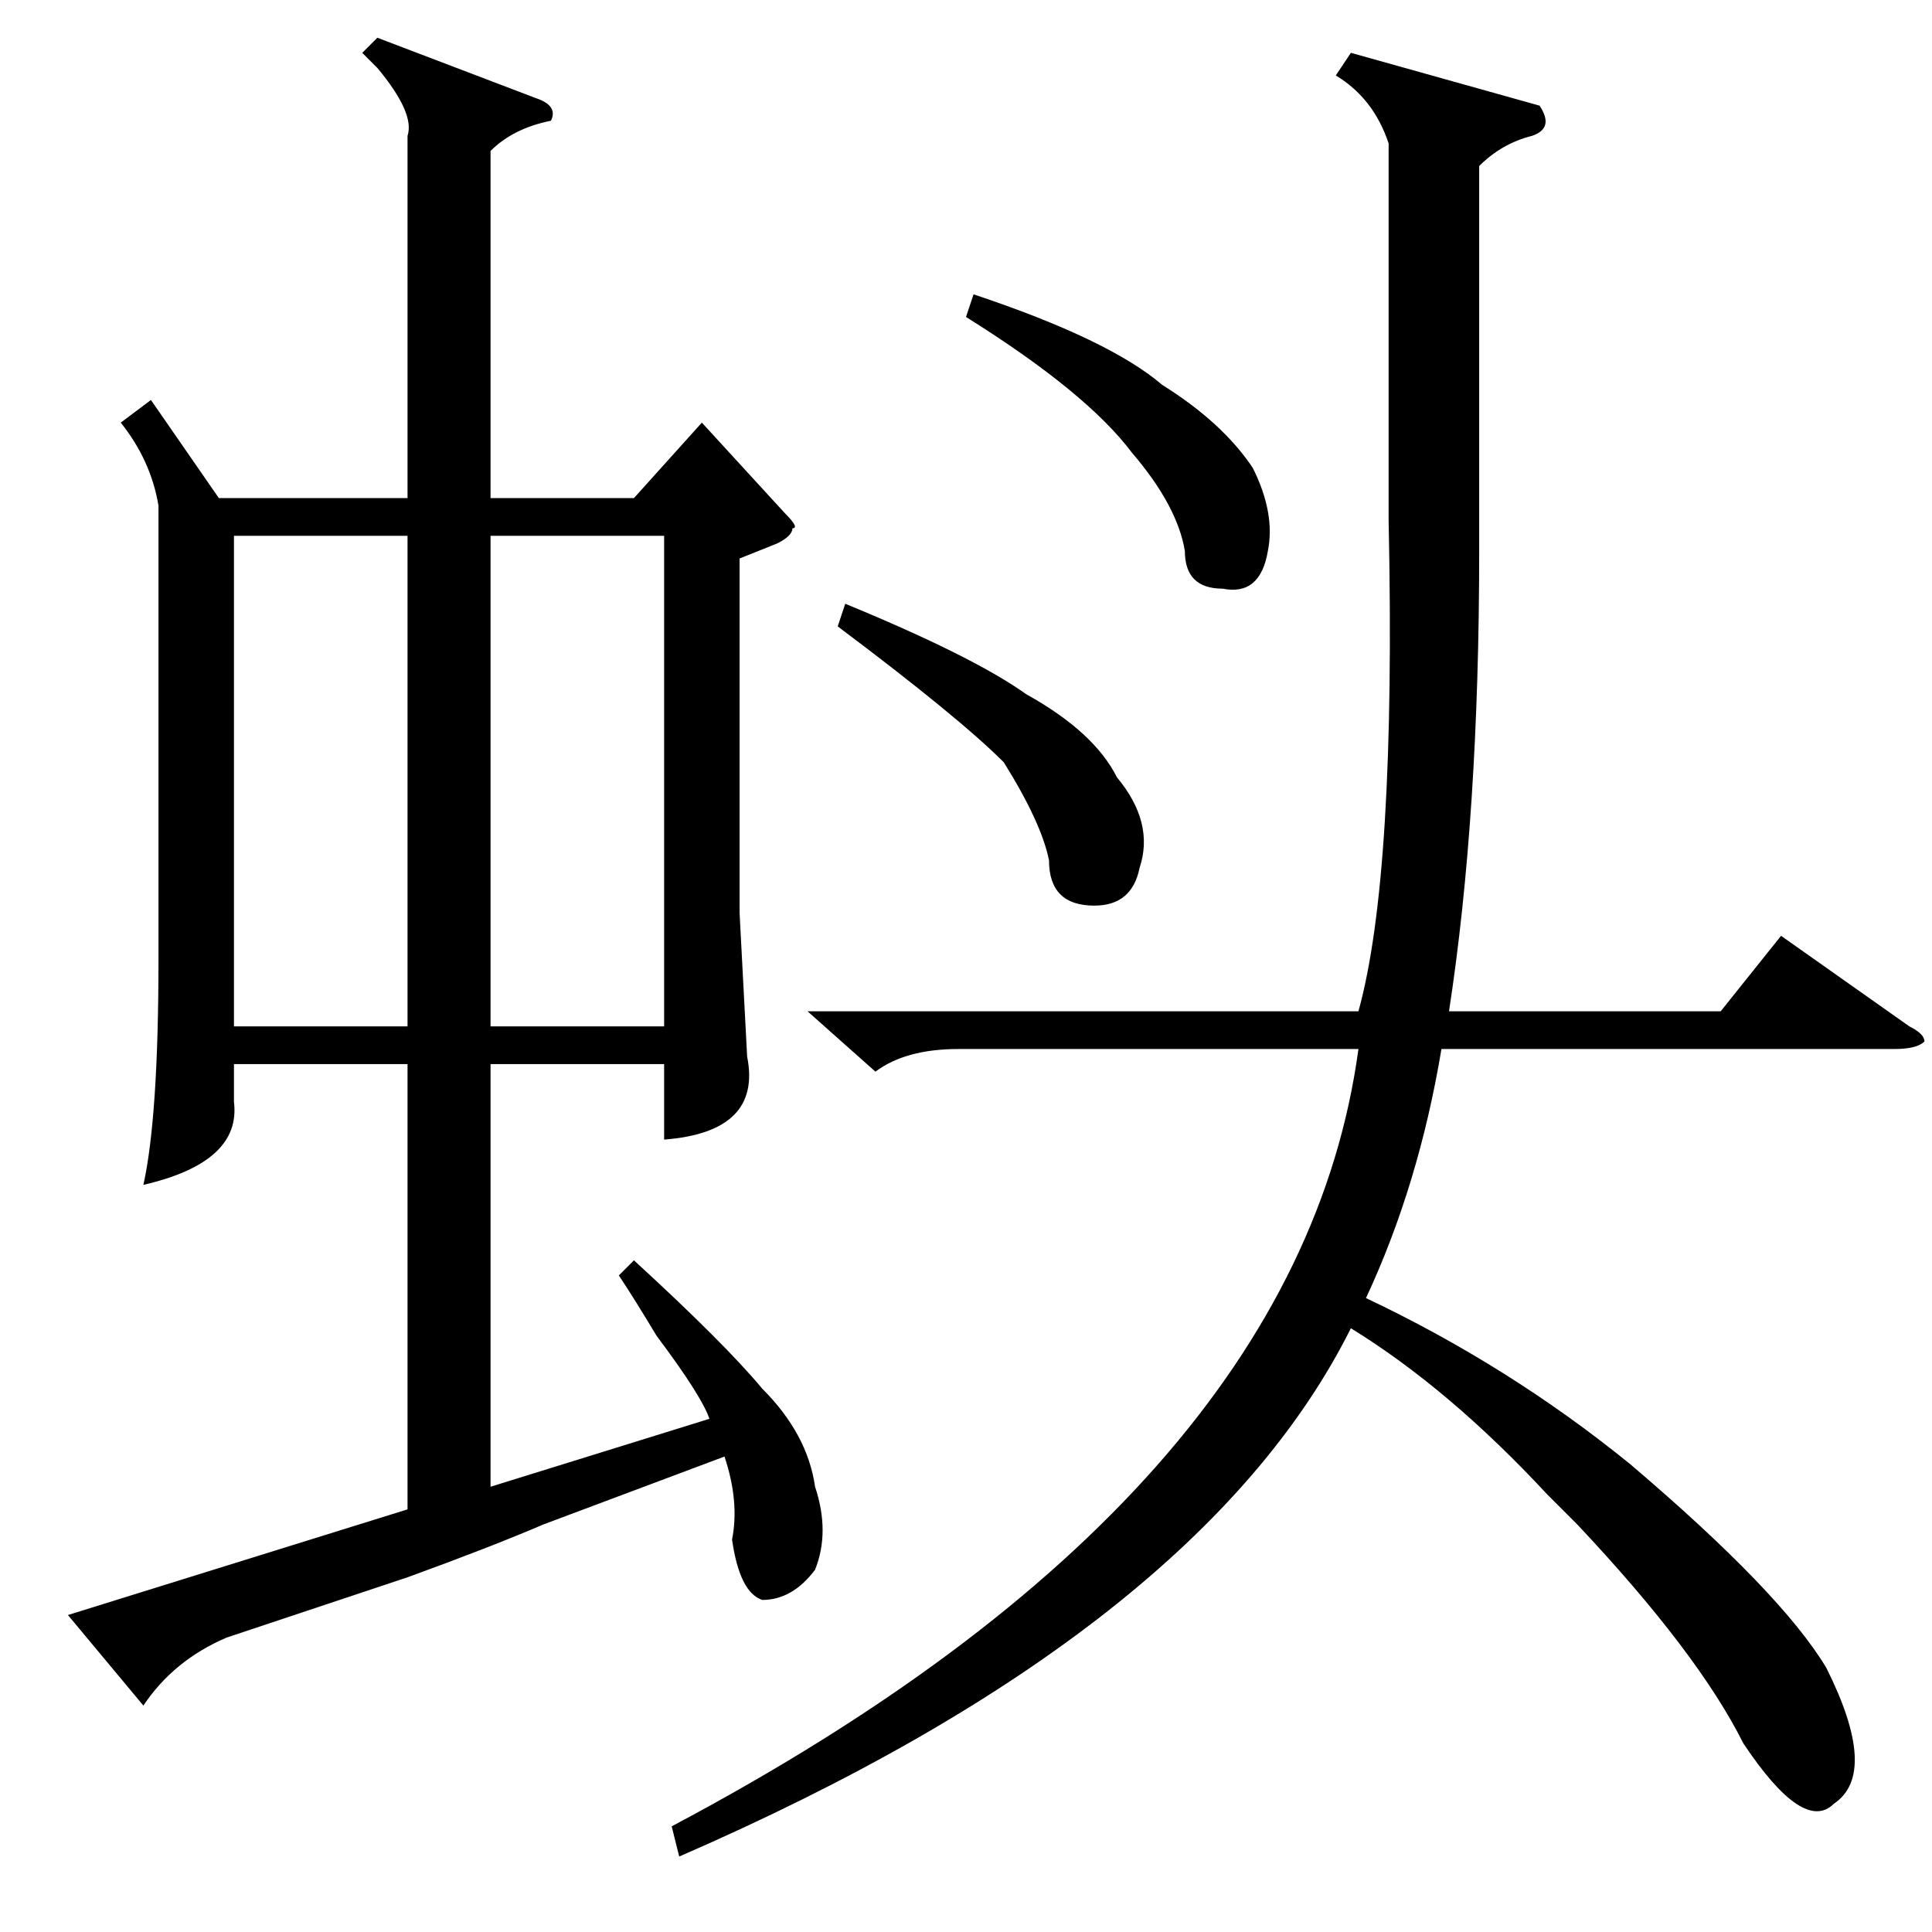 <?xml version="1.0" standalone="no"?>
<!DOCTYPE svg PUBLIC "-//W3C//DTD SVG 1.1//EN" "http://www.w3.org/Graphics/SVG/1.1/DTD/svg11.dtd" >
<svg xmlns="http://www.w3.org/2000/svg" xmlns:xlink="http://www.w3.org/1999/xlink" version="1.1" viewBox="0 -52 256 256">
  <g transform="matrix(1 0 0 -1 0 204)">
   <path fill="currentColor"
d="M72 54q-7 -3 -18 -7l-24 -8q-7 -3 -11 -9l-10 12l45 14v59h-23v-5q1 -8 -12 -11q2 9 2 30v60q-1 6 -5 11l4 3l9 -13h25v48q1 3 -4 9l-2 2l2 2l21 -8q3 -1 2 -3q-5 -1 -8 -4v-46h19l9 10l11 -12q2 -2 1 -2q0 -1 -2 -2l-5 -2v-47l1 -19q2 -10 -11 -11v10h-23v-56l29 9
q-1 3 -7 11q-3 5 -5 8l2 2q12 -11 17 -17q6 -6 7 -13q2 -6 0 -11q-3 -4 -7 -4q-3 1 -4 8q1 5 -1 11zM116 114l-9 8h73q5 18 4 65v50q-2 6 -7 9l2 3l25 -7q2 -3 -1 -4q-4 -1 -7 -4v-51q0 -35 -4 -61h36l8 10l17 -12q2 -1 2 -2q-1 -1 -4 -1h-60q-3 -18 -10 -33q19 -9 35 -22
q20 -17 26 -27q7 -14 1 -18q-4 -4 -12 8q-6 12 -22 29l-4 4q-13 14 -26 22q-20 -40 -89 -70l-1 4q83 44 91 103h-53q-7 0 -11 -3zM54 185h-23v-65h23v65zM65 120h23v65h-23v-65zM111 173l1 3q17 -7 24 -12q9 -5 12 -11q5 -6 3 -12q-1 -5 -6 -5q-6 0 -6 6q-1 5 -6 13
q-6 6 -22 18zM128 214l1 3q18 -6 25 -12q8 -5 12 -11q3 -6 2 -11q-1 -6 -6 -5q-5 0 -5 5q-1 6 -7 13q-6 8 -22 18z" />
  </g>

</svg>
